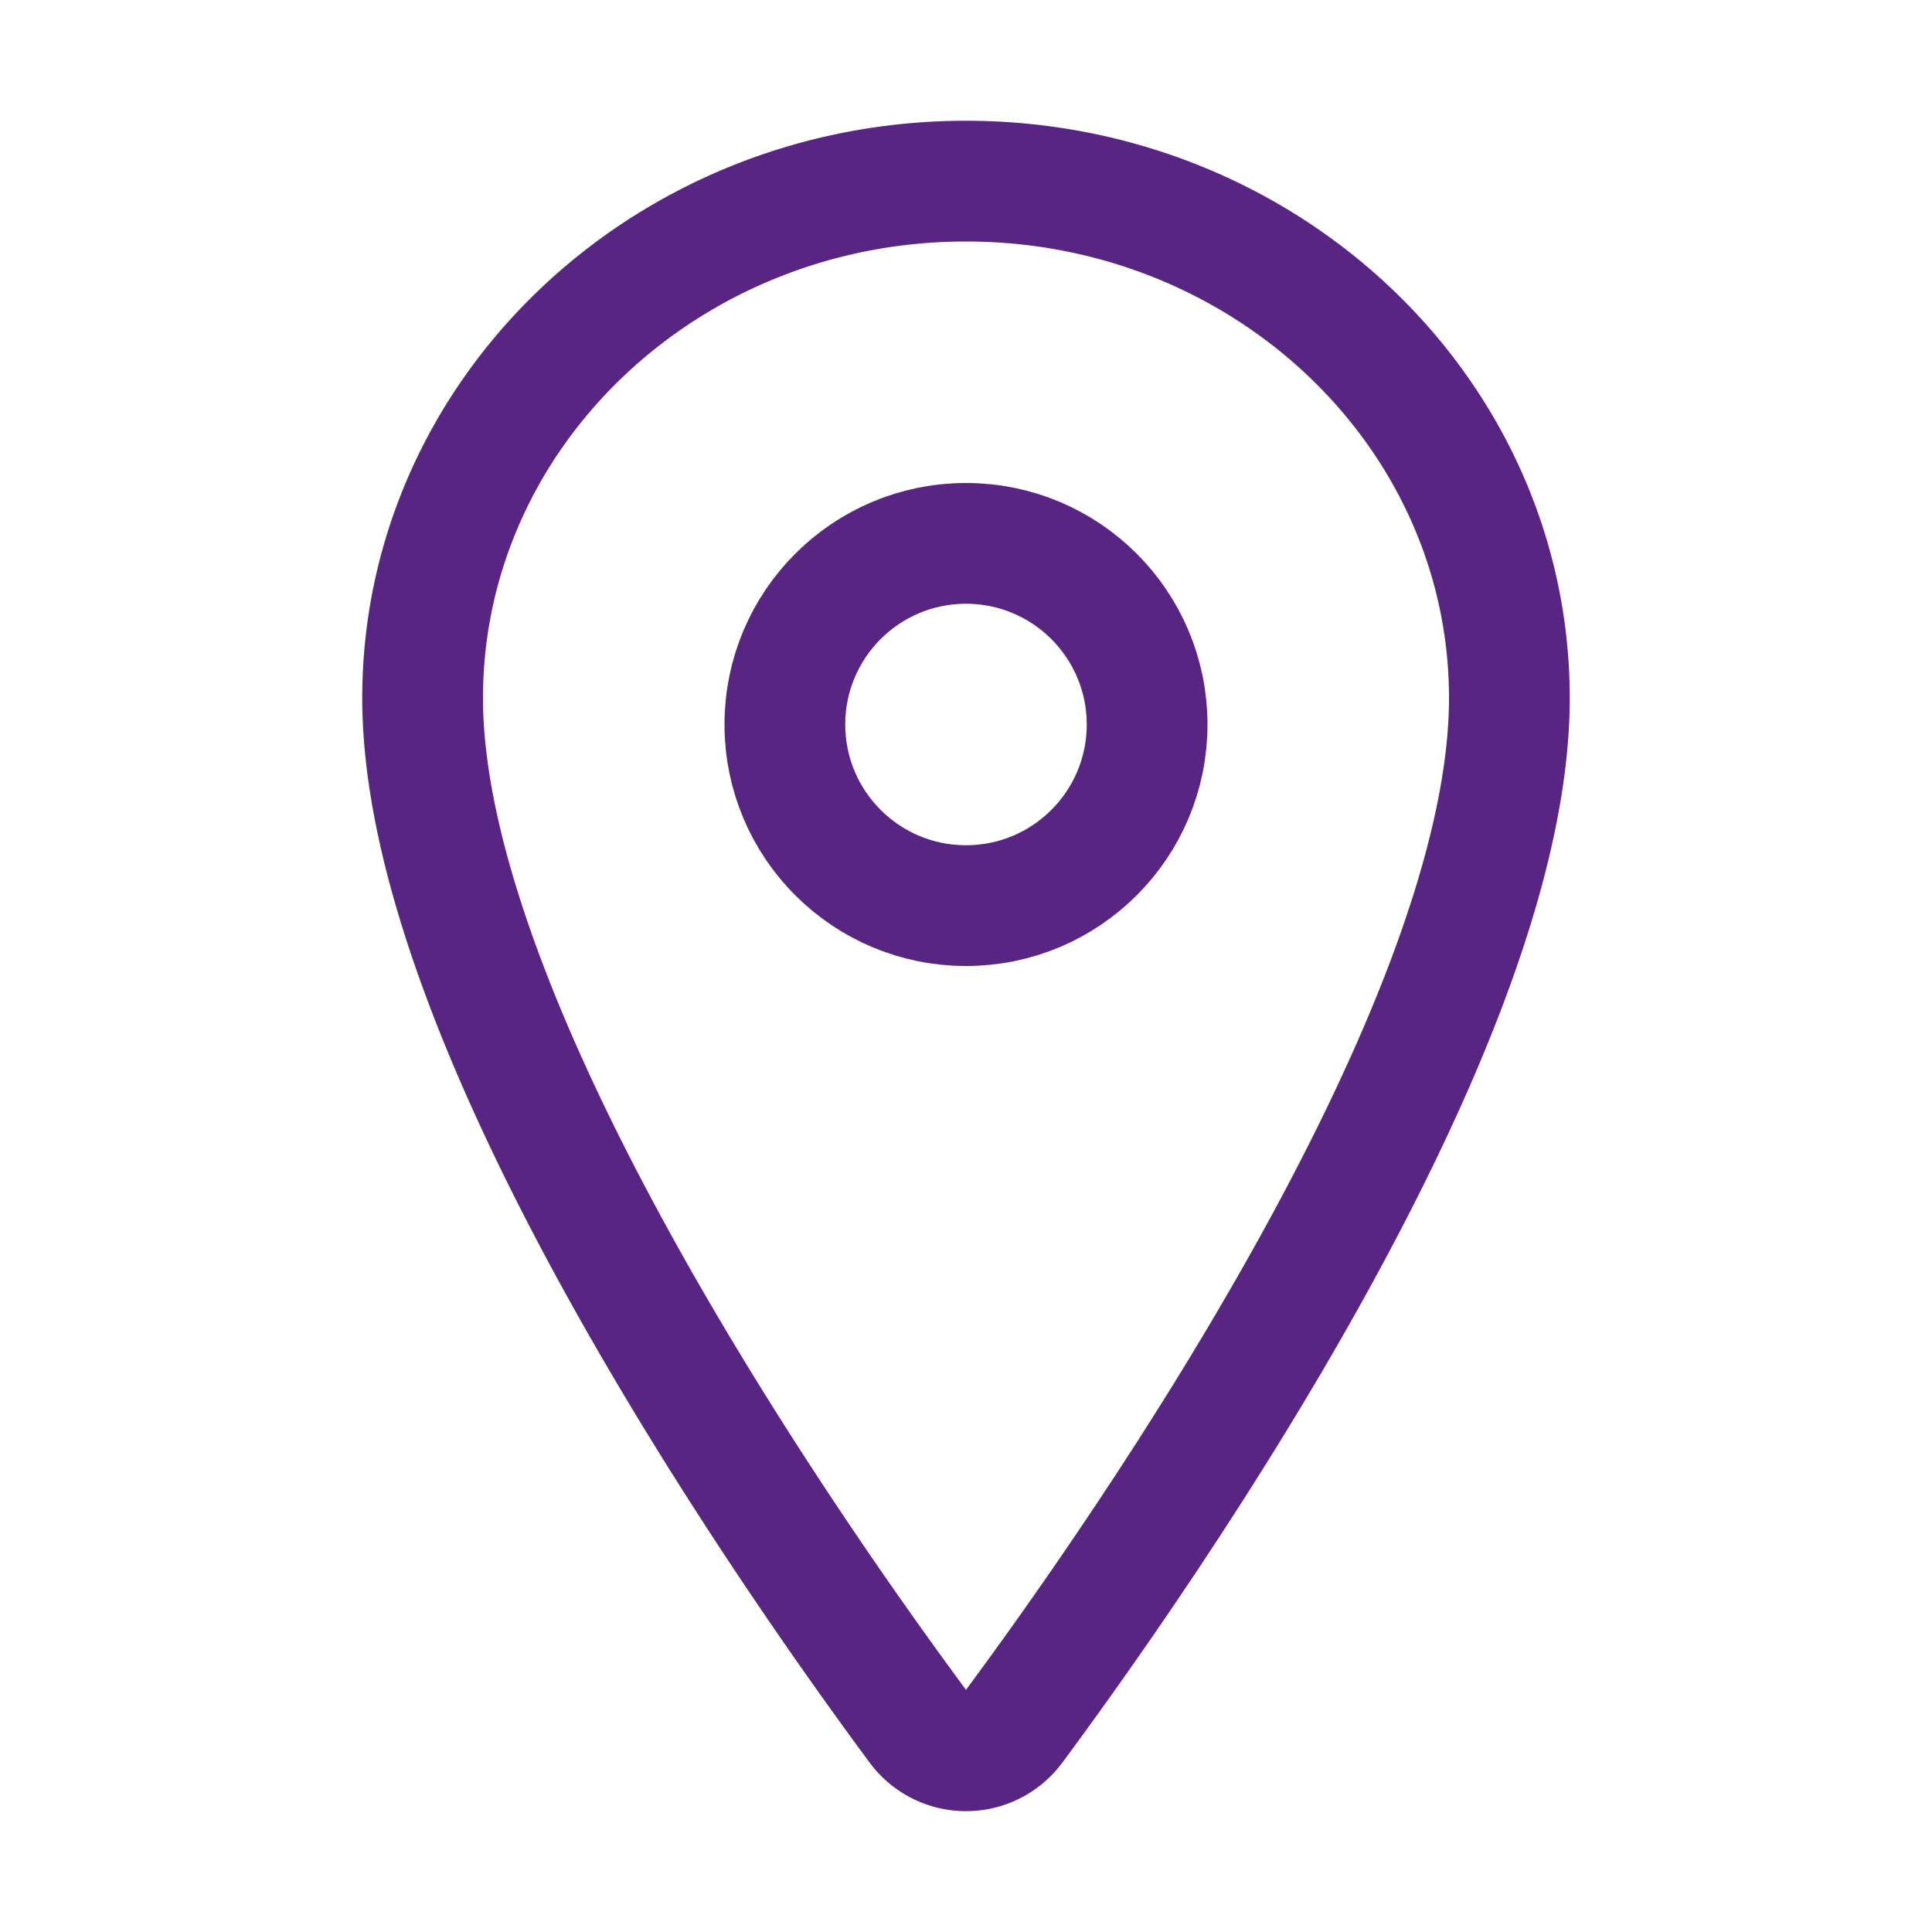 <svg width="512" height="512" fill="none" xmlns="http://www.w3.org/2000/svg"><path d="M256 48c-79.5 0-144 61.39-144 137 0 87 96 224.87 131.25 272.49a15.772 15.772 0 0019.903 4.774 15.772 15.772 0 005.597-4.774C304 409.89 400 272.07 400 185c0-75.61-64.5-137-144-137z" stroke="#582582" stroke-width="32" stroke-linecap="round" stroke-linejoin="round"/><path d="M256 240c26.51 0 48-21.49 48-48s-21.49-48-48-48-48 21.49-48 48 21.49 48 48 48z" stroke="#582582" stroke-width="32" stroke-linecap="round" stroke-linejoin="round"/></svg>